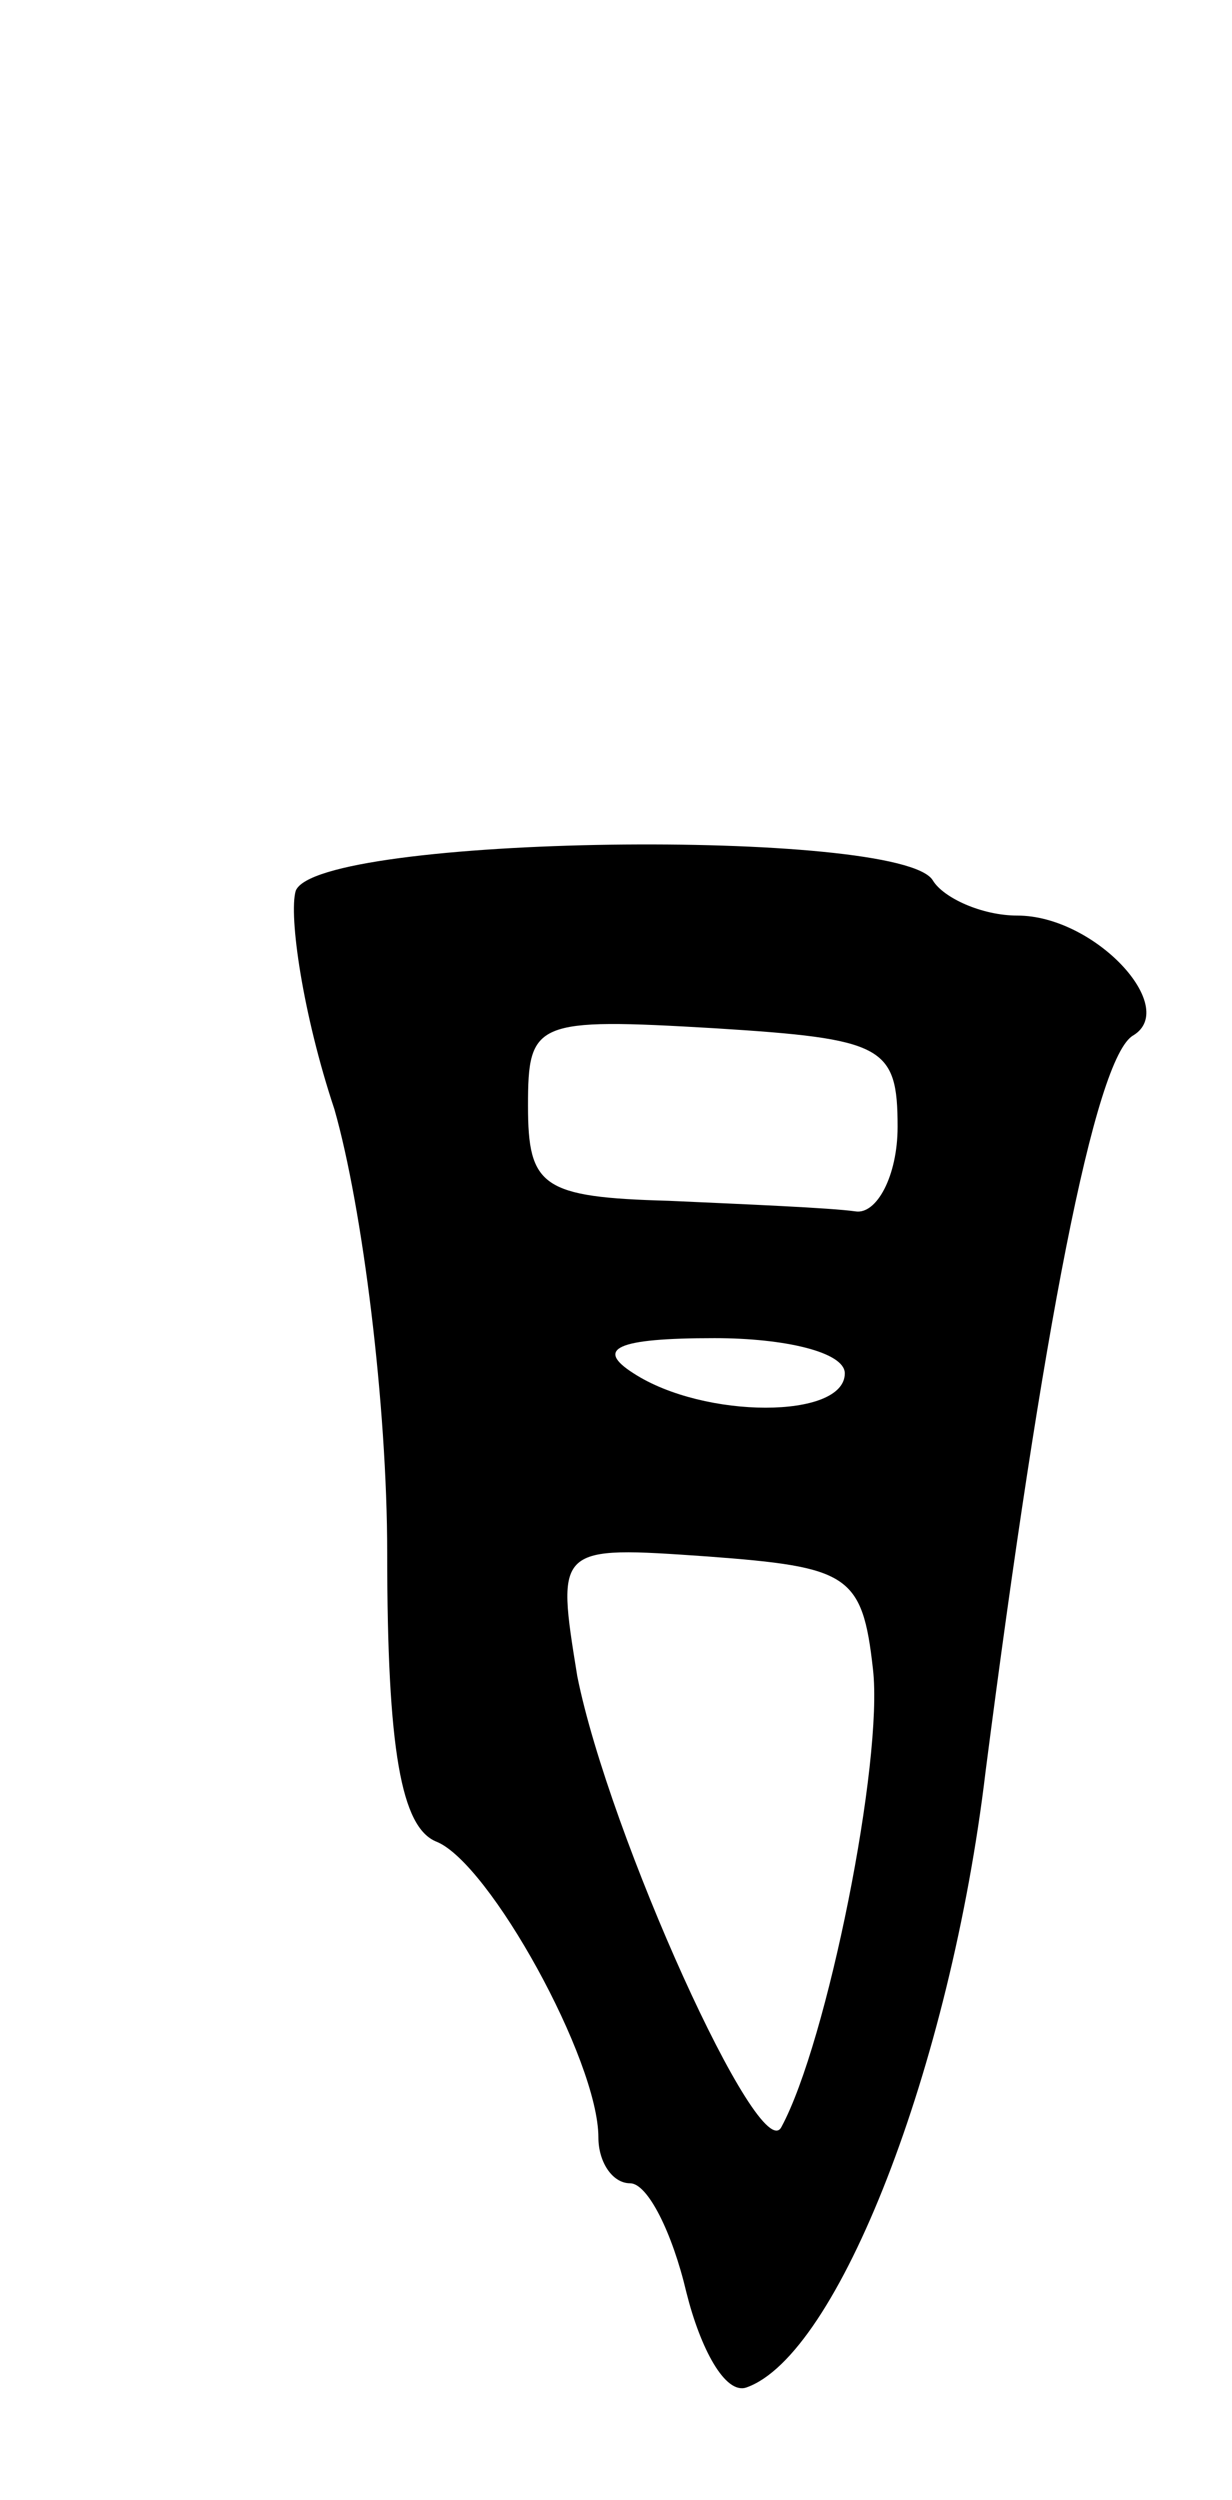 <svg version="1.0" xmlns="http://www.w3.org/2000/svg"
 width="35pt" height="71pt" viewBox="0 0 35 71"
 preserveAspectRatio="xMidYMid meet">
<g transform="translate(0,71) scale(0.1,-0.1)"
fill="#000000" stroke="none">
<path d="M84 457 c-2 -7 2 -35 11 -62 8 -28 15 -84 15 -126 0 -56 4 -78 14
-82 15 -6 46 -62 46 -84 0 -7 4 -13 9 -13 5 0 12 -14 16 -31 4 -16 11 -29 17
-27 26 9 58 91 68 175 16 124 31 203 42 209 13 8 -11 34 -33 34 -10 0 -21 5
-24 10 -9 15 -175 13 -181 -3z m171 -67 c0 -14 -6 -25 -12 -24 -7 1 -31 2 -53
3 -36 1 -40 4 -40 27 0 24 2 25 53 22 48 -3 52 -5 52 -28z m-15 -70 c0 -13
-40 -13 -60 0 -11 7 -5 10 23 10 20 0 37 -4 37 -10z m8 -84 c3 -26 -13 -106
-26 -130 -6 -12 -49 83 -58 128 -6 37 -6 37 37 34 40 -3 44 -5 47 -32z"/>
</g>
</svg>
